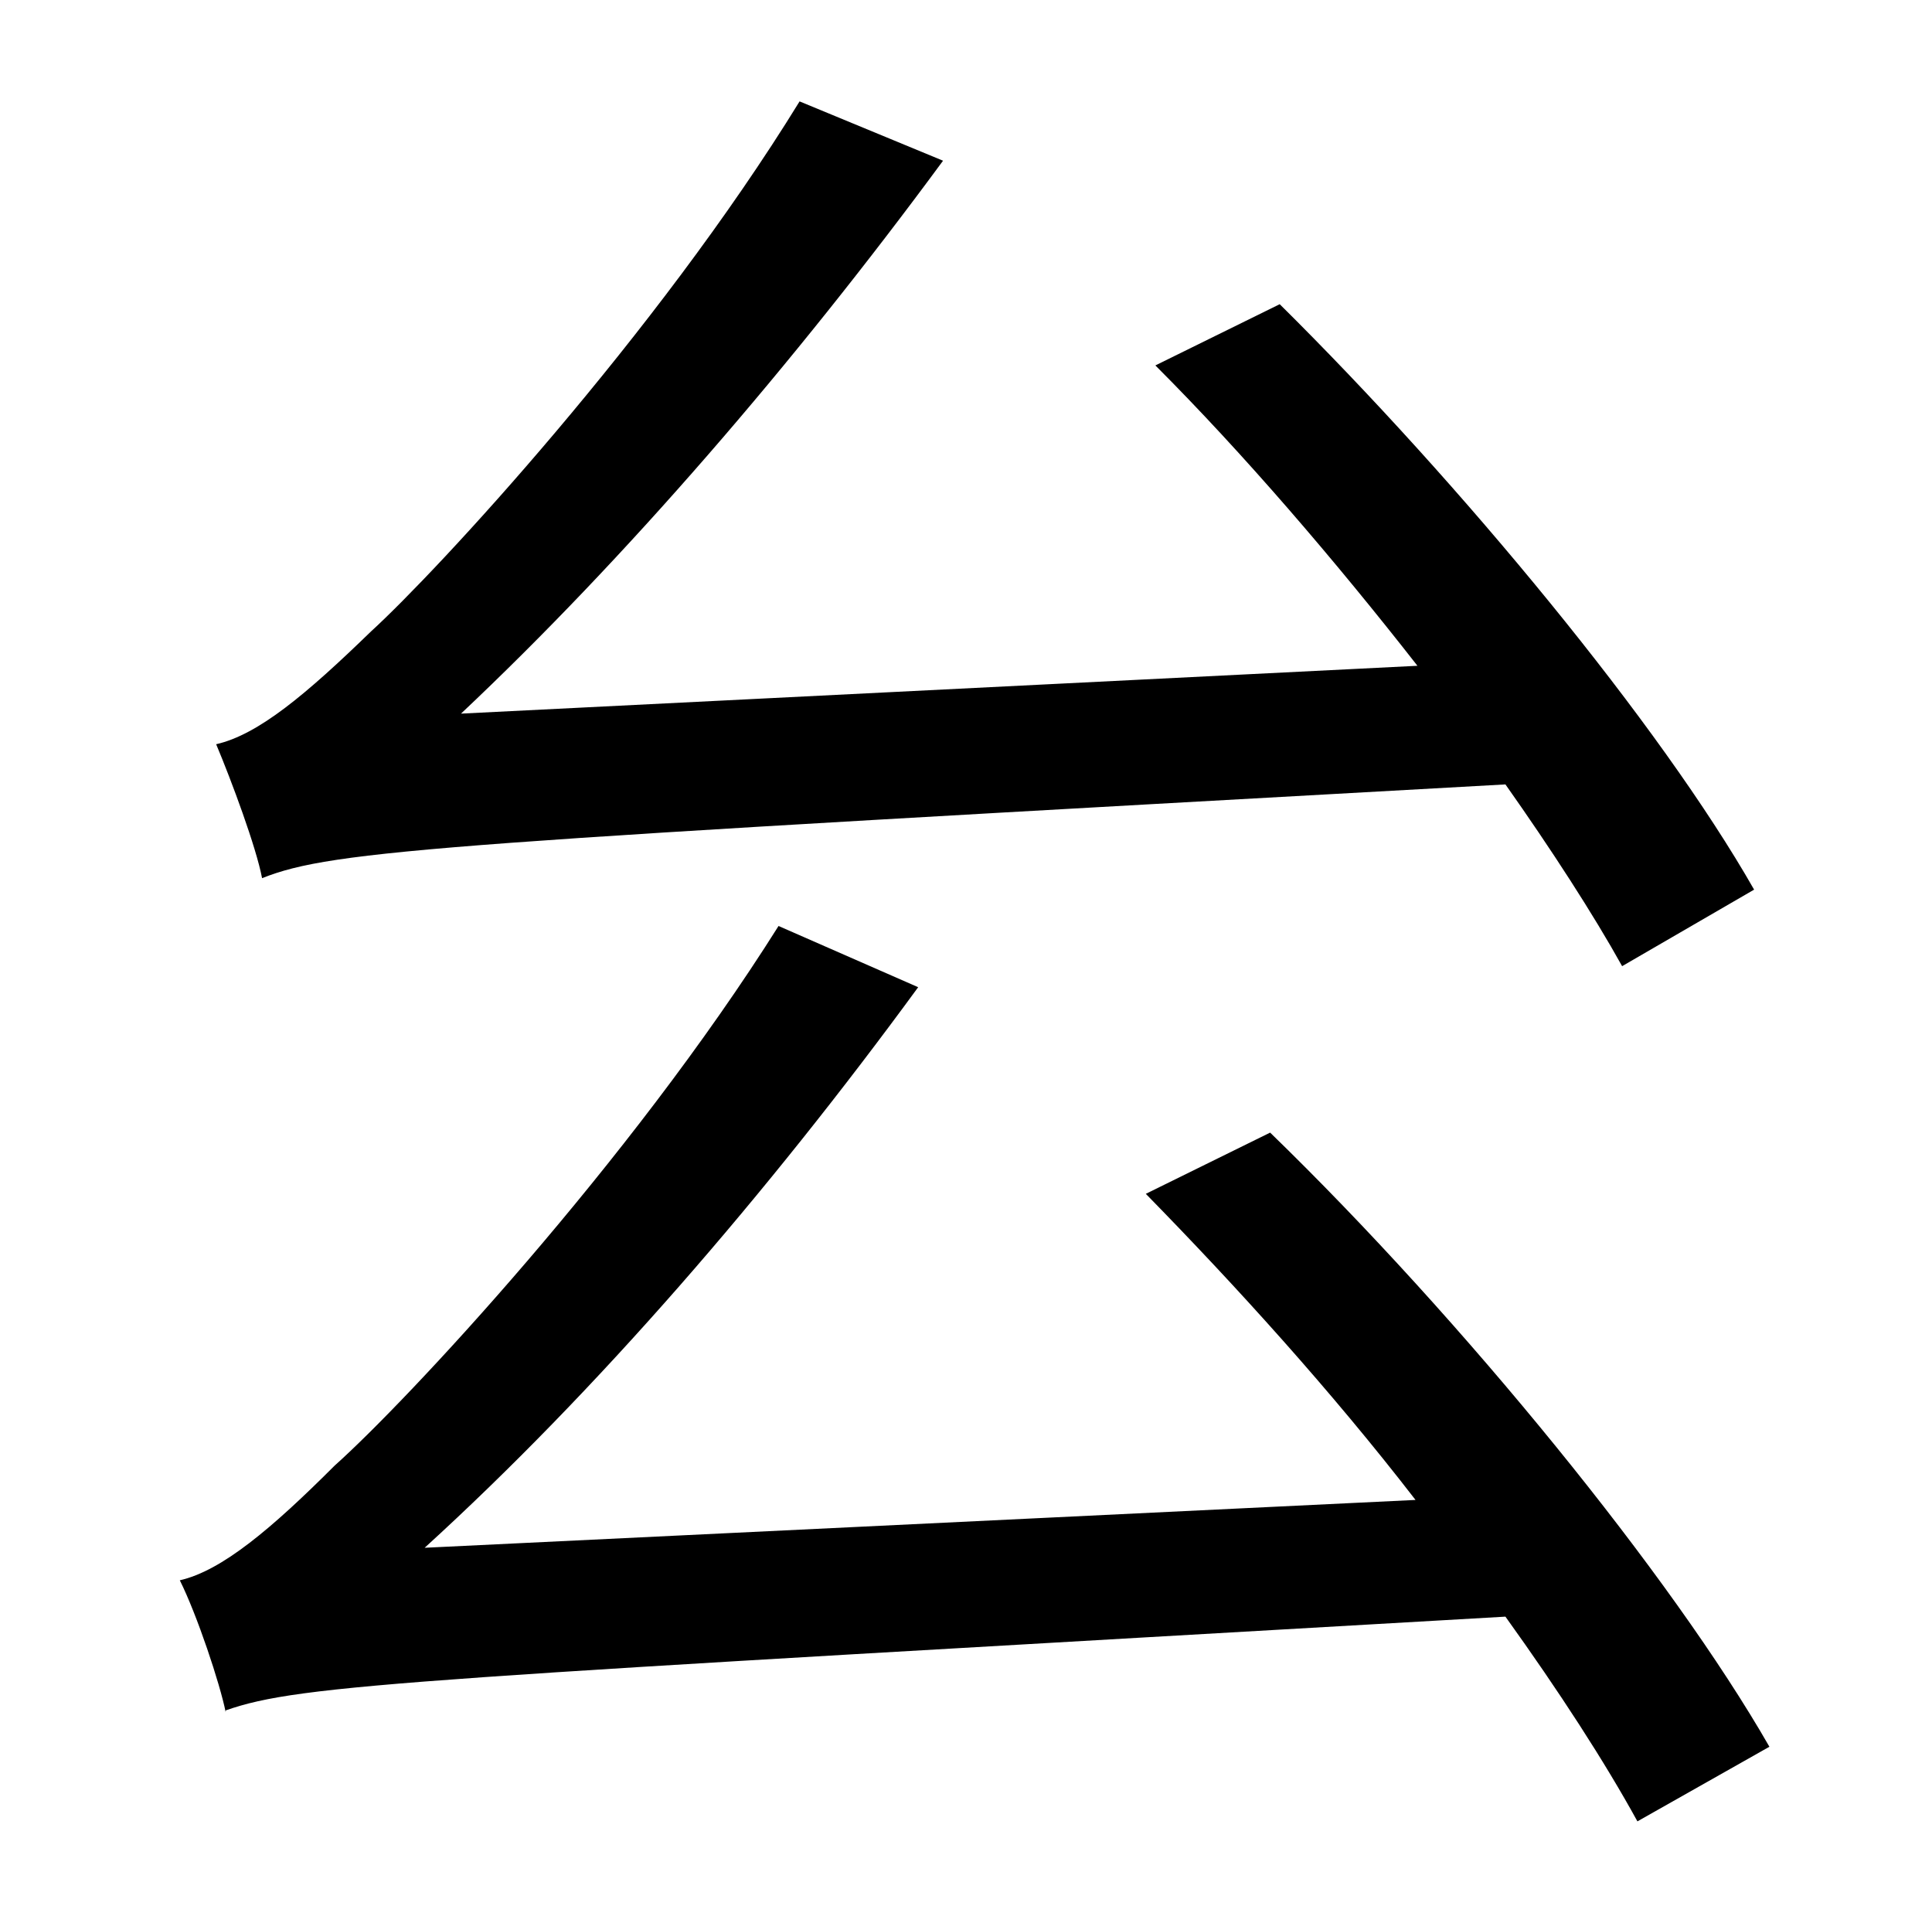 <?xml version="1.0" standalone="no"?>
<!DOCTYPE svg PUBLIC "-//W3C//DTD SVG 1.1//EN" "http://www.w3.org/Graphics/SVG/1.1/DTD/svg11.dtd" >
<svg xmlns="http://www.w3.org/2000/svg" xmlns:xlink="http://www.w3.org/1999/xlink" version="1.1" viewBox="-10 0 1010 1000">
   <path fill="currentColor"
d="M127 459c-3 -16 -16 -51 -24 -70c22 -5 47 -26 81 -59c34 -31 149 -155 224 -277l75 31c-78 106 -166 208 -252 289l500 -25c-43 -55 -91 -111 -137 -157l65 -32c95 94 199 220 248 306l-69 40c-15 -27 -37 -61 -61 -95c-557 31 -612 34 -650 49zM915 913l-69 39
c-17 -31 -41 -68 -69 -107c-572 33 -629 35 -669 49v1c-3 -15 -15 -51 -24 -69c22 -5 48 -27 81 -60c37 -33 154 -158 232 -282l73 32c-79 108 -168 211 -258 293l518 -25c-44 -57 -94 -112 -141 -160l65 -32c101 98 210 232 261 321z" />
</svg>
